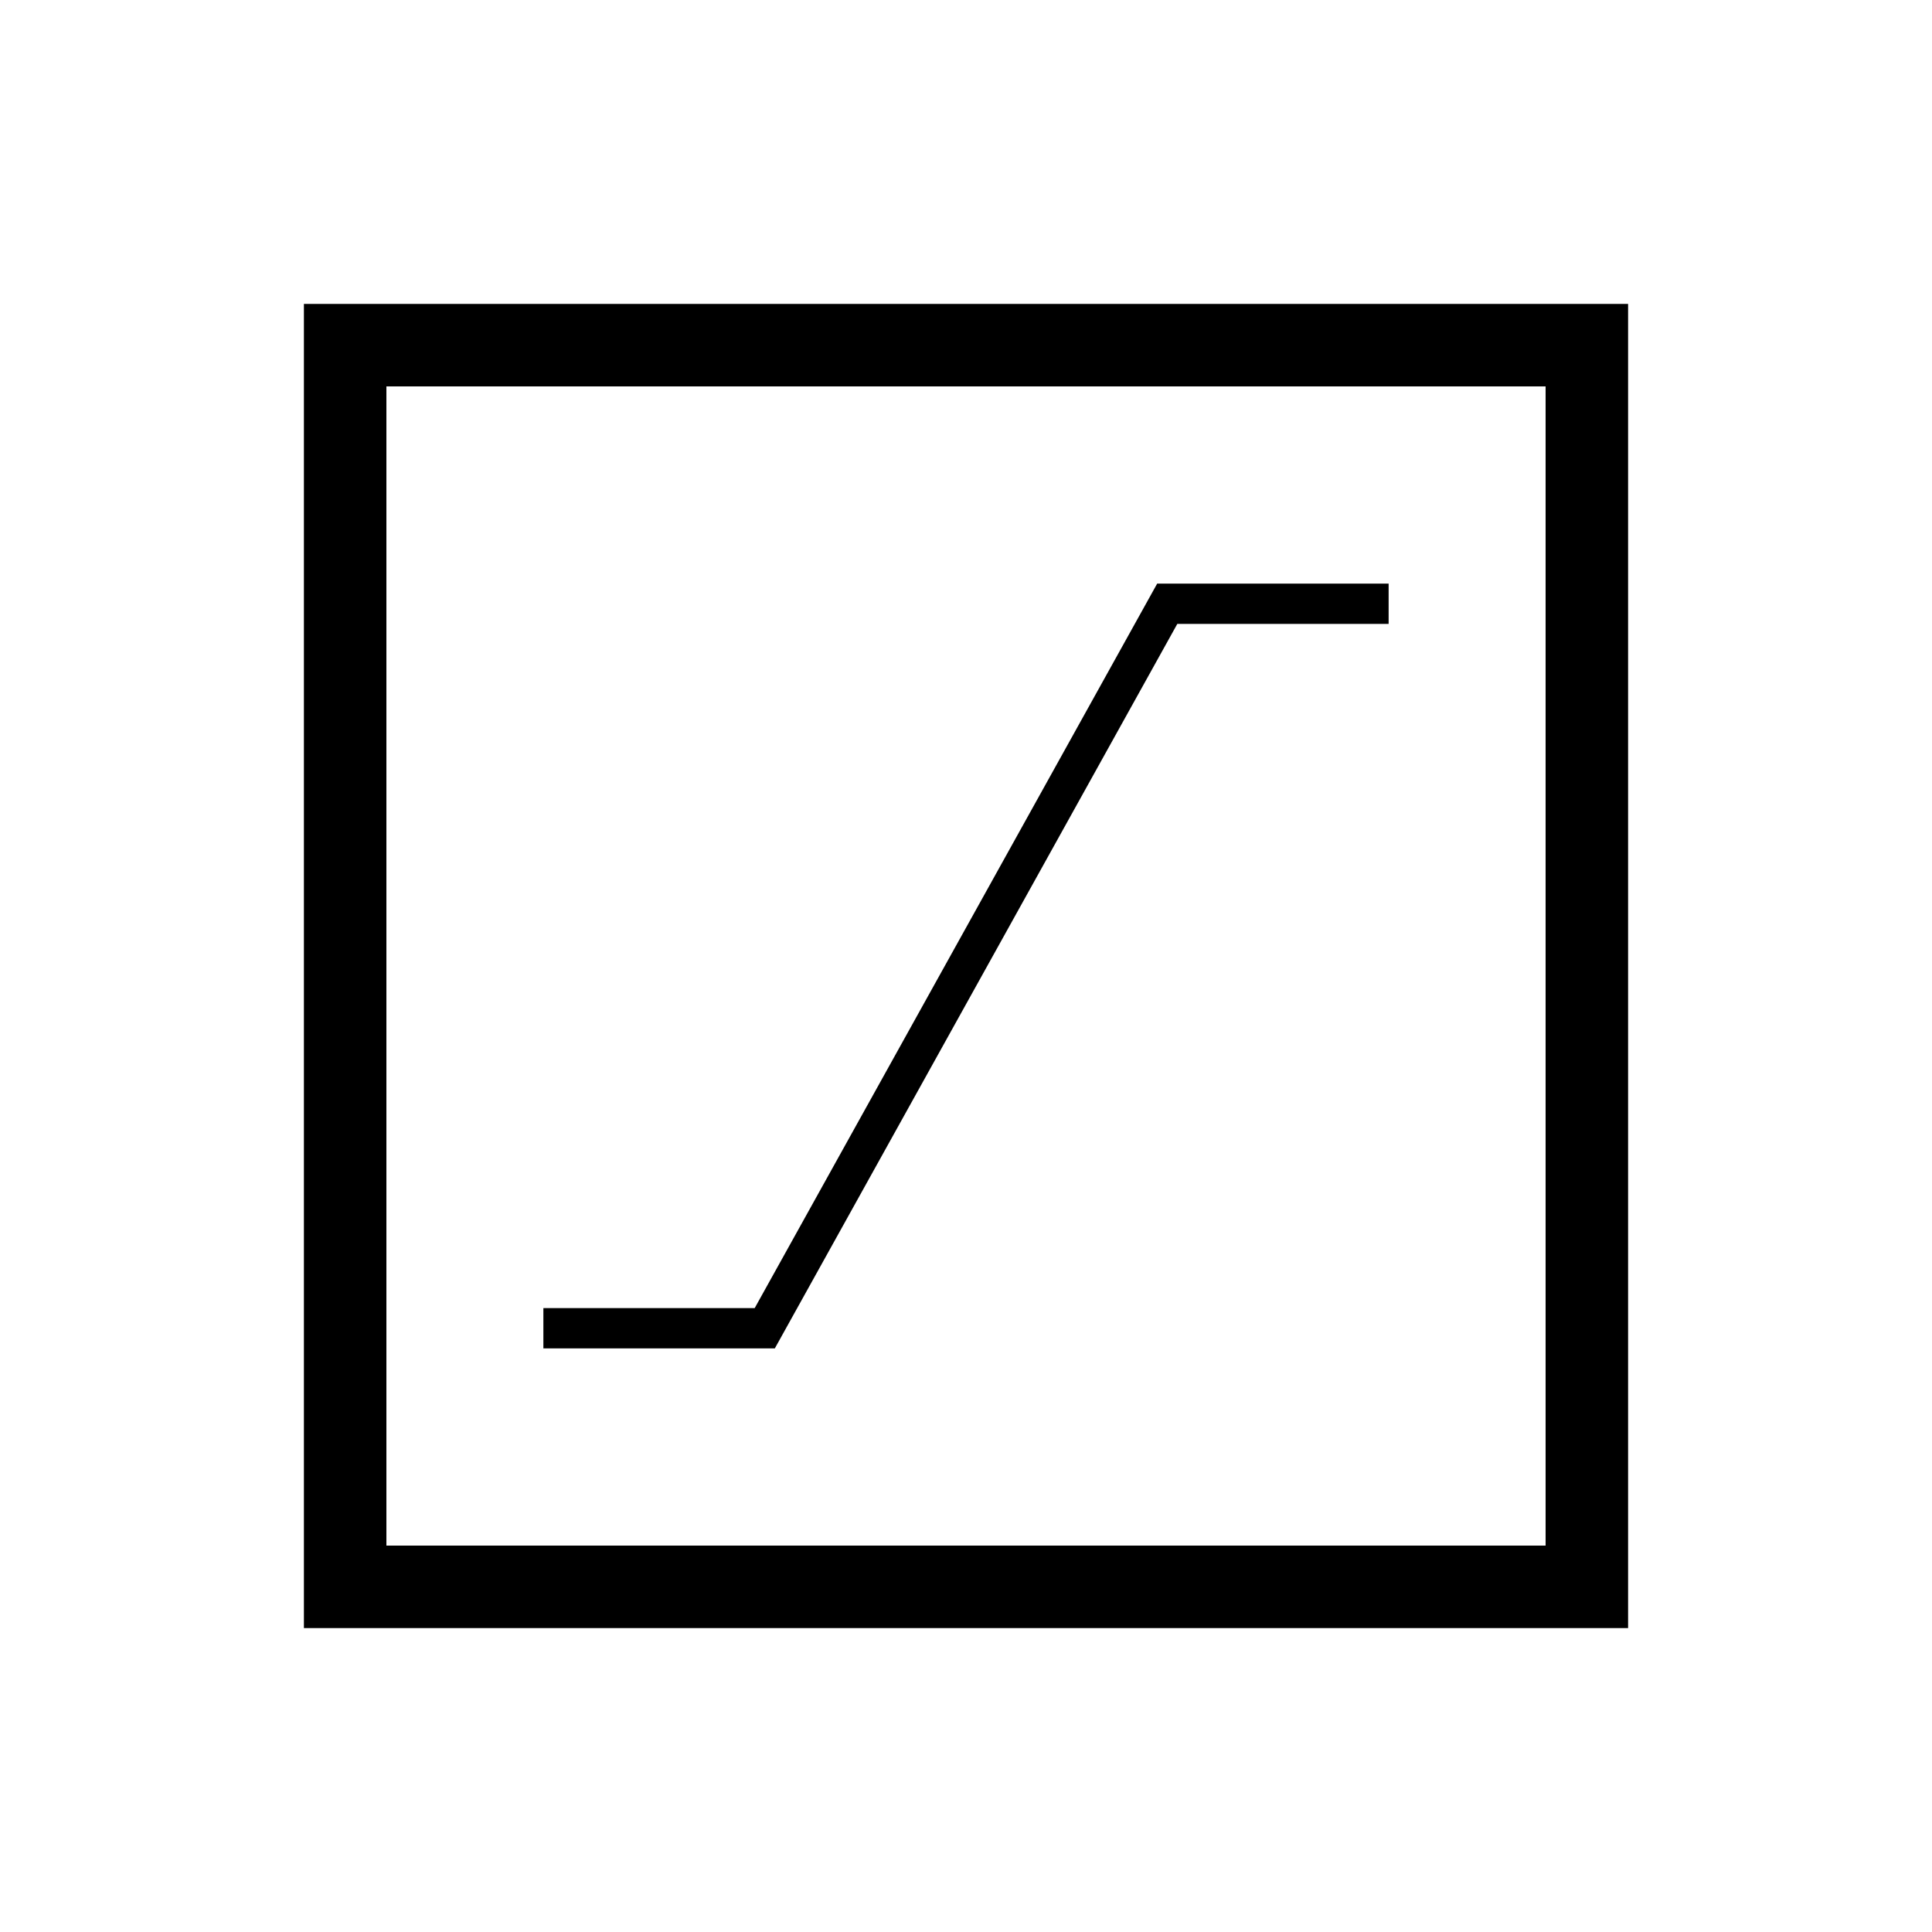 <svg xmlns="http://www.w3.org/2000/svg" height="40" width="40"><path d="M11.25 27.917H16.042L24.375 12.917H28.75V12.083H23.958L15.625 27.083H11.25ZM6.292 33.708V6.292H33.708V33.708ZM8 32H32V8H8ZM8 32V8V32Z"/></svg>